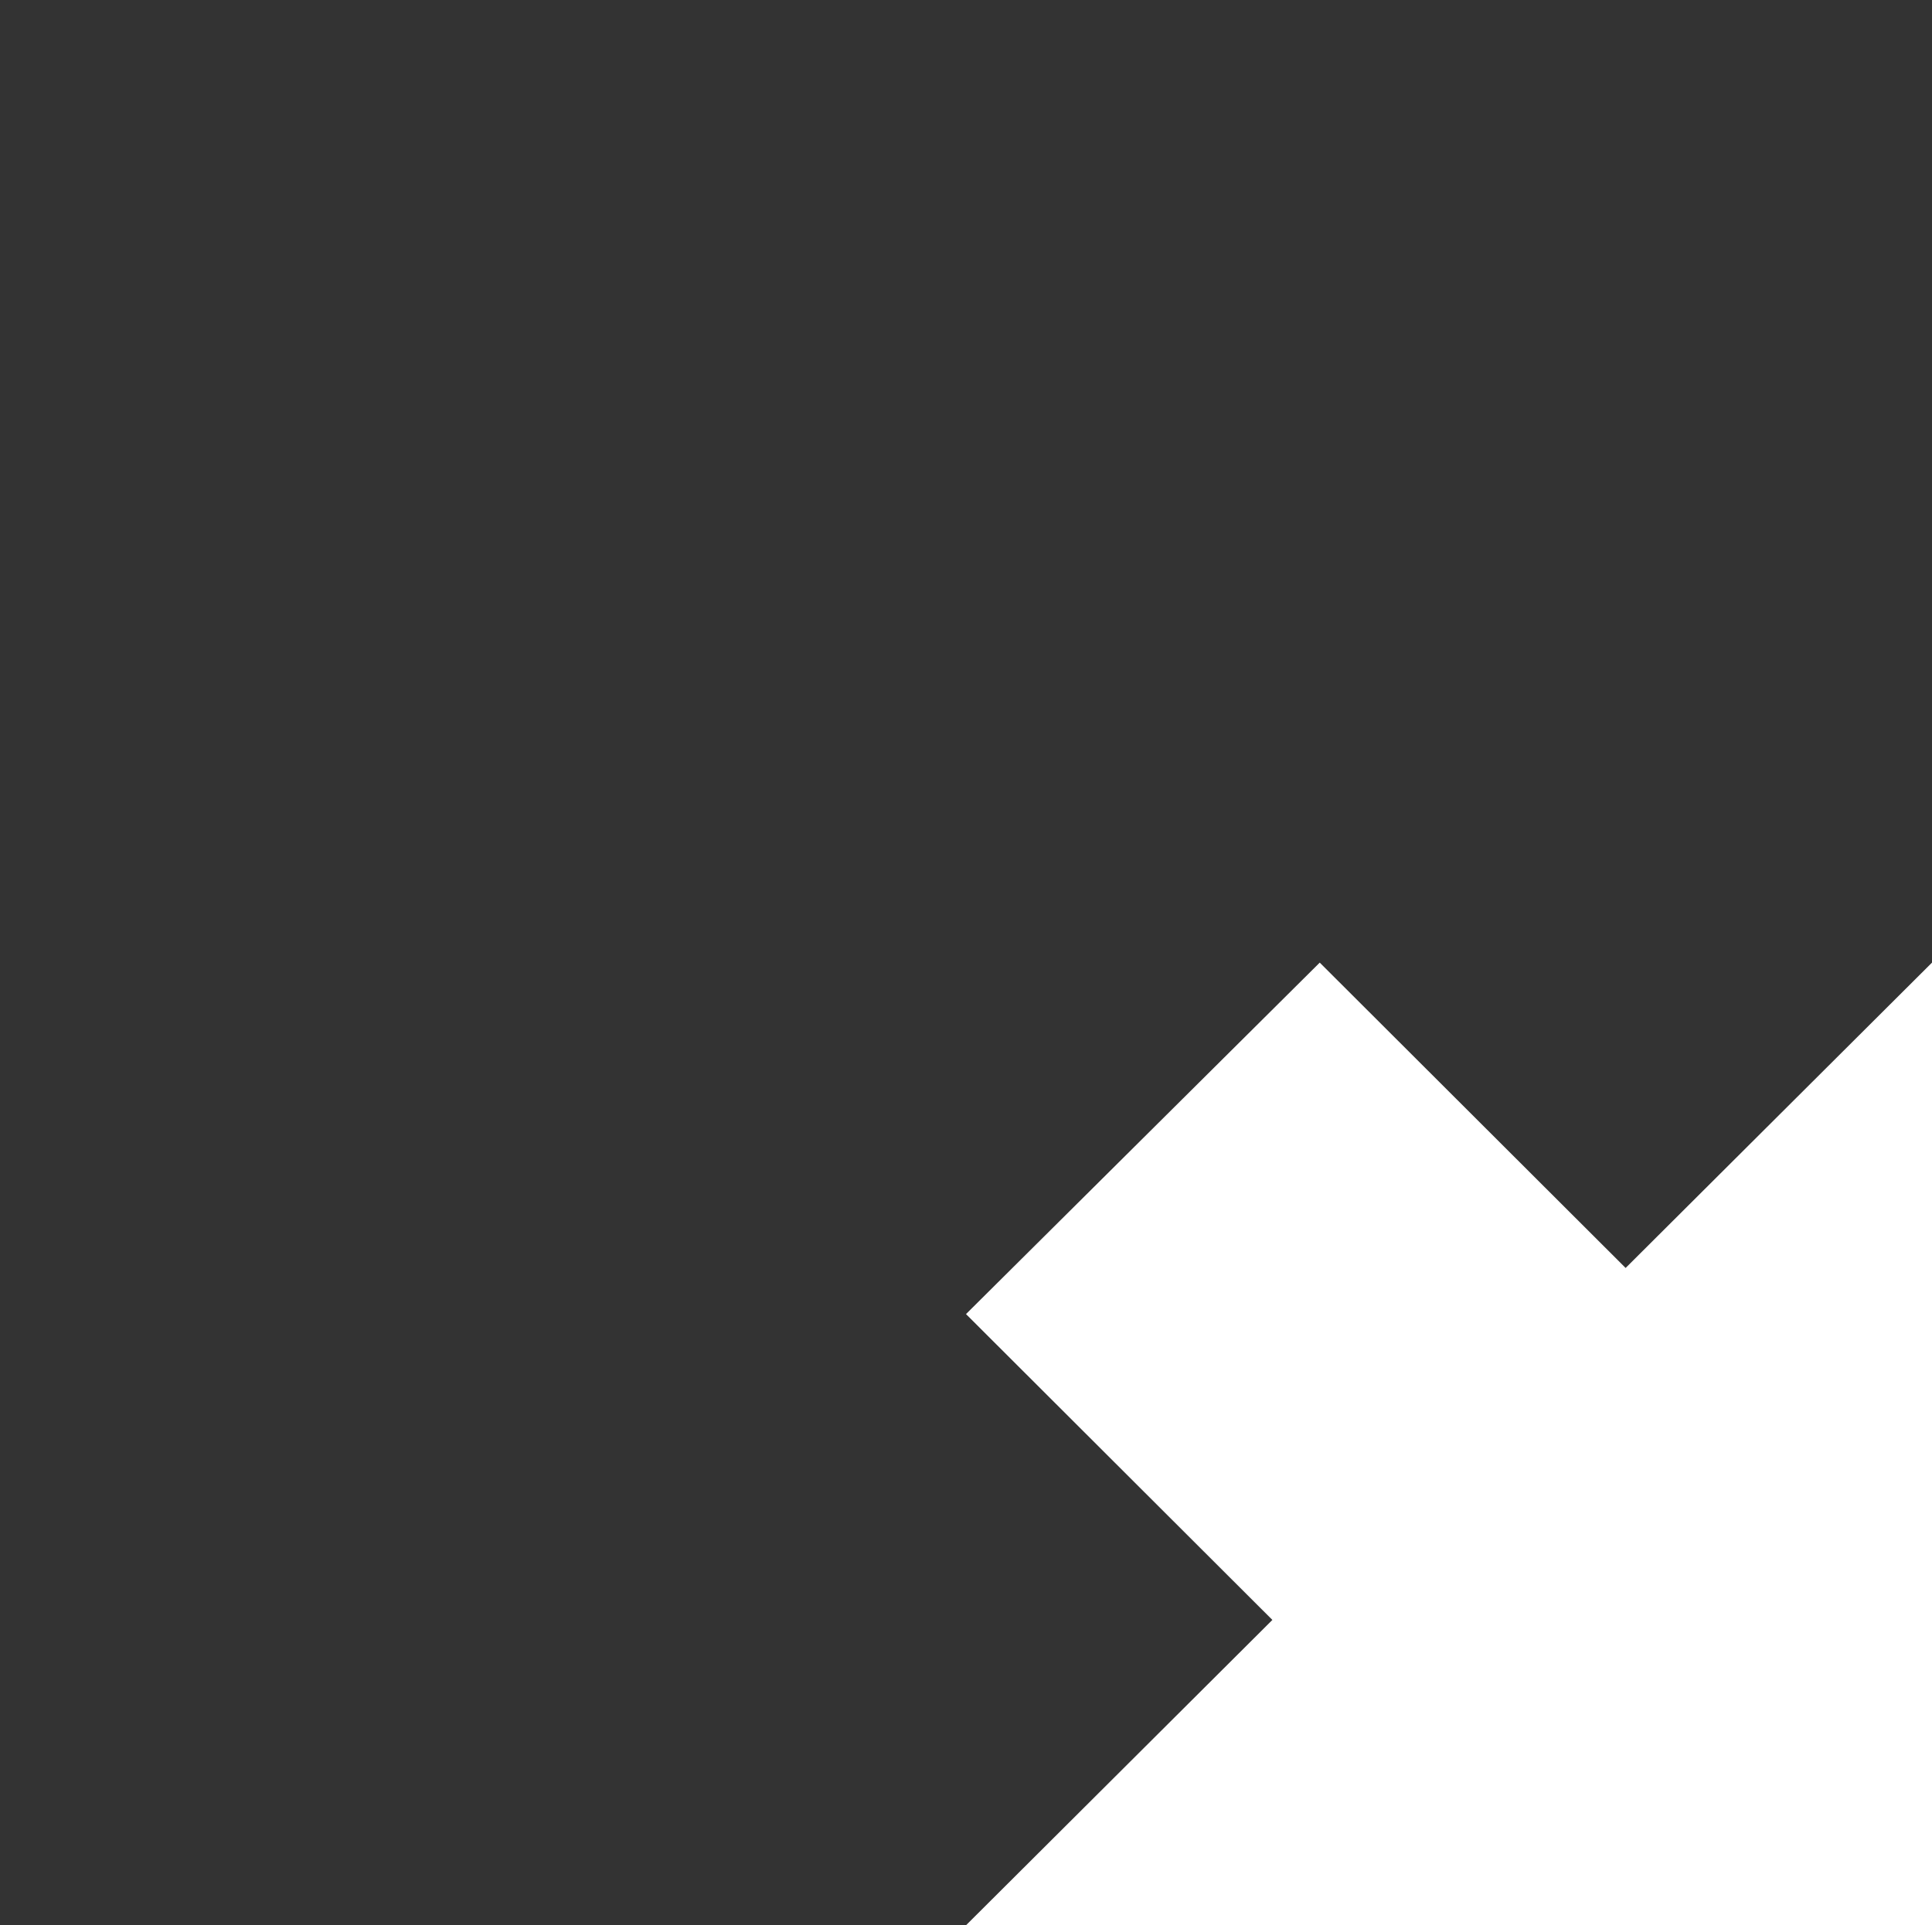 <?xml version="1.0" encoding="UTF-8" standalone="no"?>
<!-- Created with Inkscape (http://www.inkscape.org/) -->

<svg
   width="47.112mm"
   height="46.948mm"
   viewBox="0 0 47.112 46.948"
   version="1.1"
   id="svg5"
   inkscape:export-filename="r.png"
   inkscape:export-xdpi="96"
   inkscape:export-ydpi="96"
   sodipodi:docname="r.svg"
   inkscape:version="1.2.2 (732a01da63, 2022-12-09)"
   xmlns:inkscape="http://www.inkscape.org/namespaces/inkscape"
   xmlns:sodipodi="http://sodipodi.sourceforge.net/DTD/sodipodi-0.dtd"
   xmlns="http://www.w3.org/2000/svg"
   xmlns:svg="http://www.w3.org/2000/svg">
  <rect x="0" y="0" width="47.112" height="46.948" fill="#333333" stroke="none"/>
  <sodipodi:namedview
     id="namedview7"
     pagecolor="#ffffff"
     bordercolor="#000000"
     borderopacity="0.25"
     inkscape:showpageshadow="2"
     inkscape:pageopacity="0.0"
     inkscape:pagecheckerboard="0"
     inkscape:deskcolor="#d1d1d1"
     inkscape:document-units="mm"
     showgrid="false"
     inkscape:zoom="2.4599473"
     inkscape:cx="48.171764"
     inkscape:cy="55.285738"
     inkscape:window-width="1920"
     inkscape:window-height="1027"
     inkscape:window-x="-8"
     inkscape:window-y="-8"
     inkscape:window-maximized="1"
     inkscape:current-layer="layer1" />
  <defs
     id="defs2" />
  <g
     inkscape:label="Ebene 1"
     inkscape:groupmode="layer"
     id="layer1"
     transform="translate(-81.463,-124.963)">
    <path
       id="path993"
       style="fill:#ffffff;stroke:#ffffff;stroke-width:0;stroke-dasharray:none"
       d="m 128.575,148.437 v 14.904 8.571 h -8.626 -14.93 l 7.471,-7.446 -7.471,-7.458 8.626,-8.571 7.459,7.446 z" />
  </g>
</svg>
